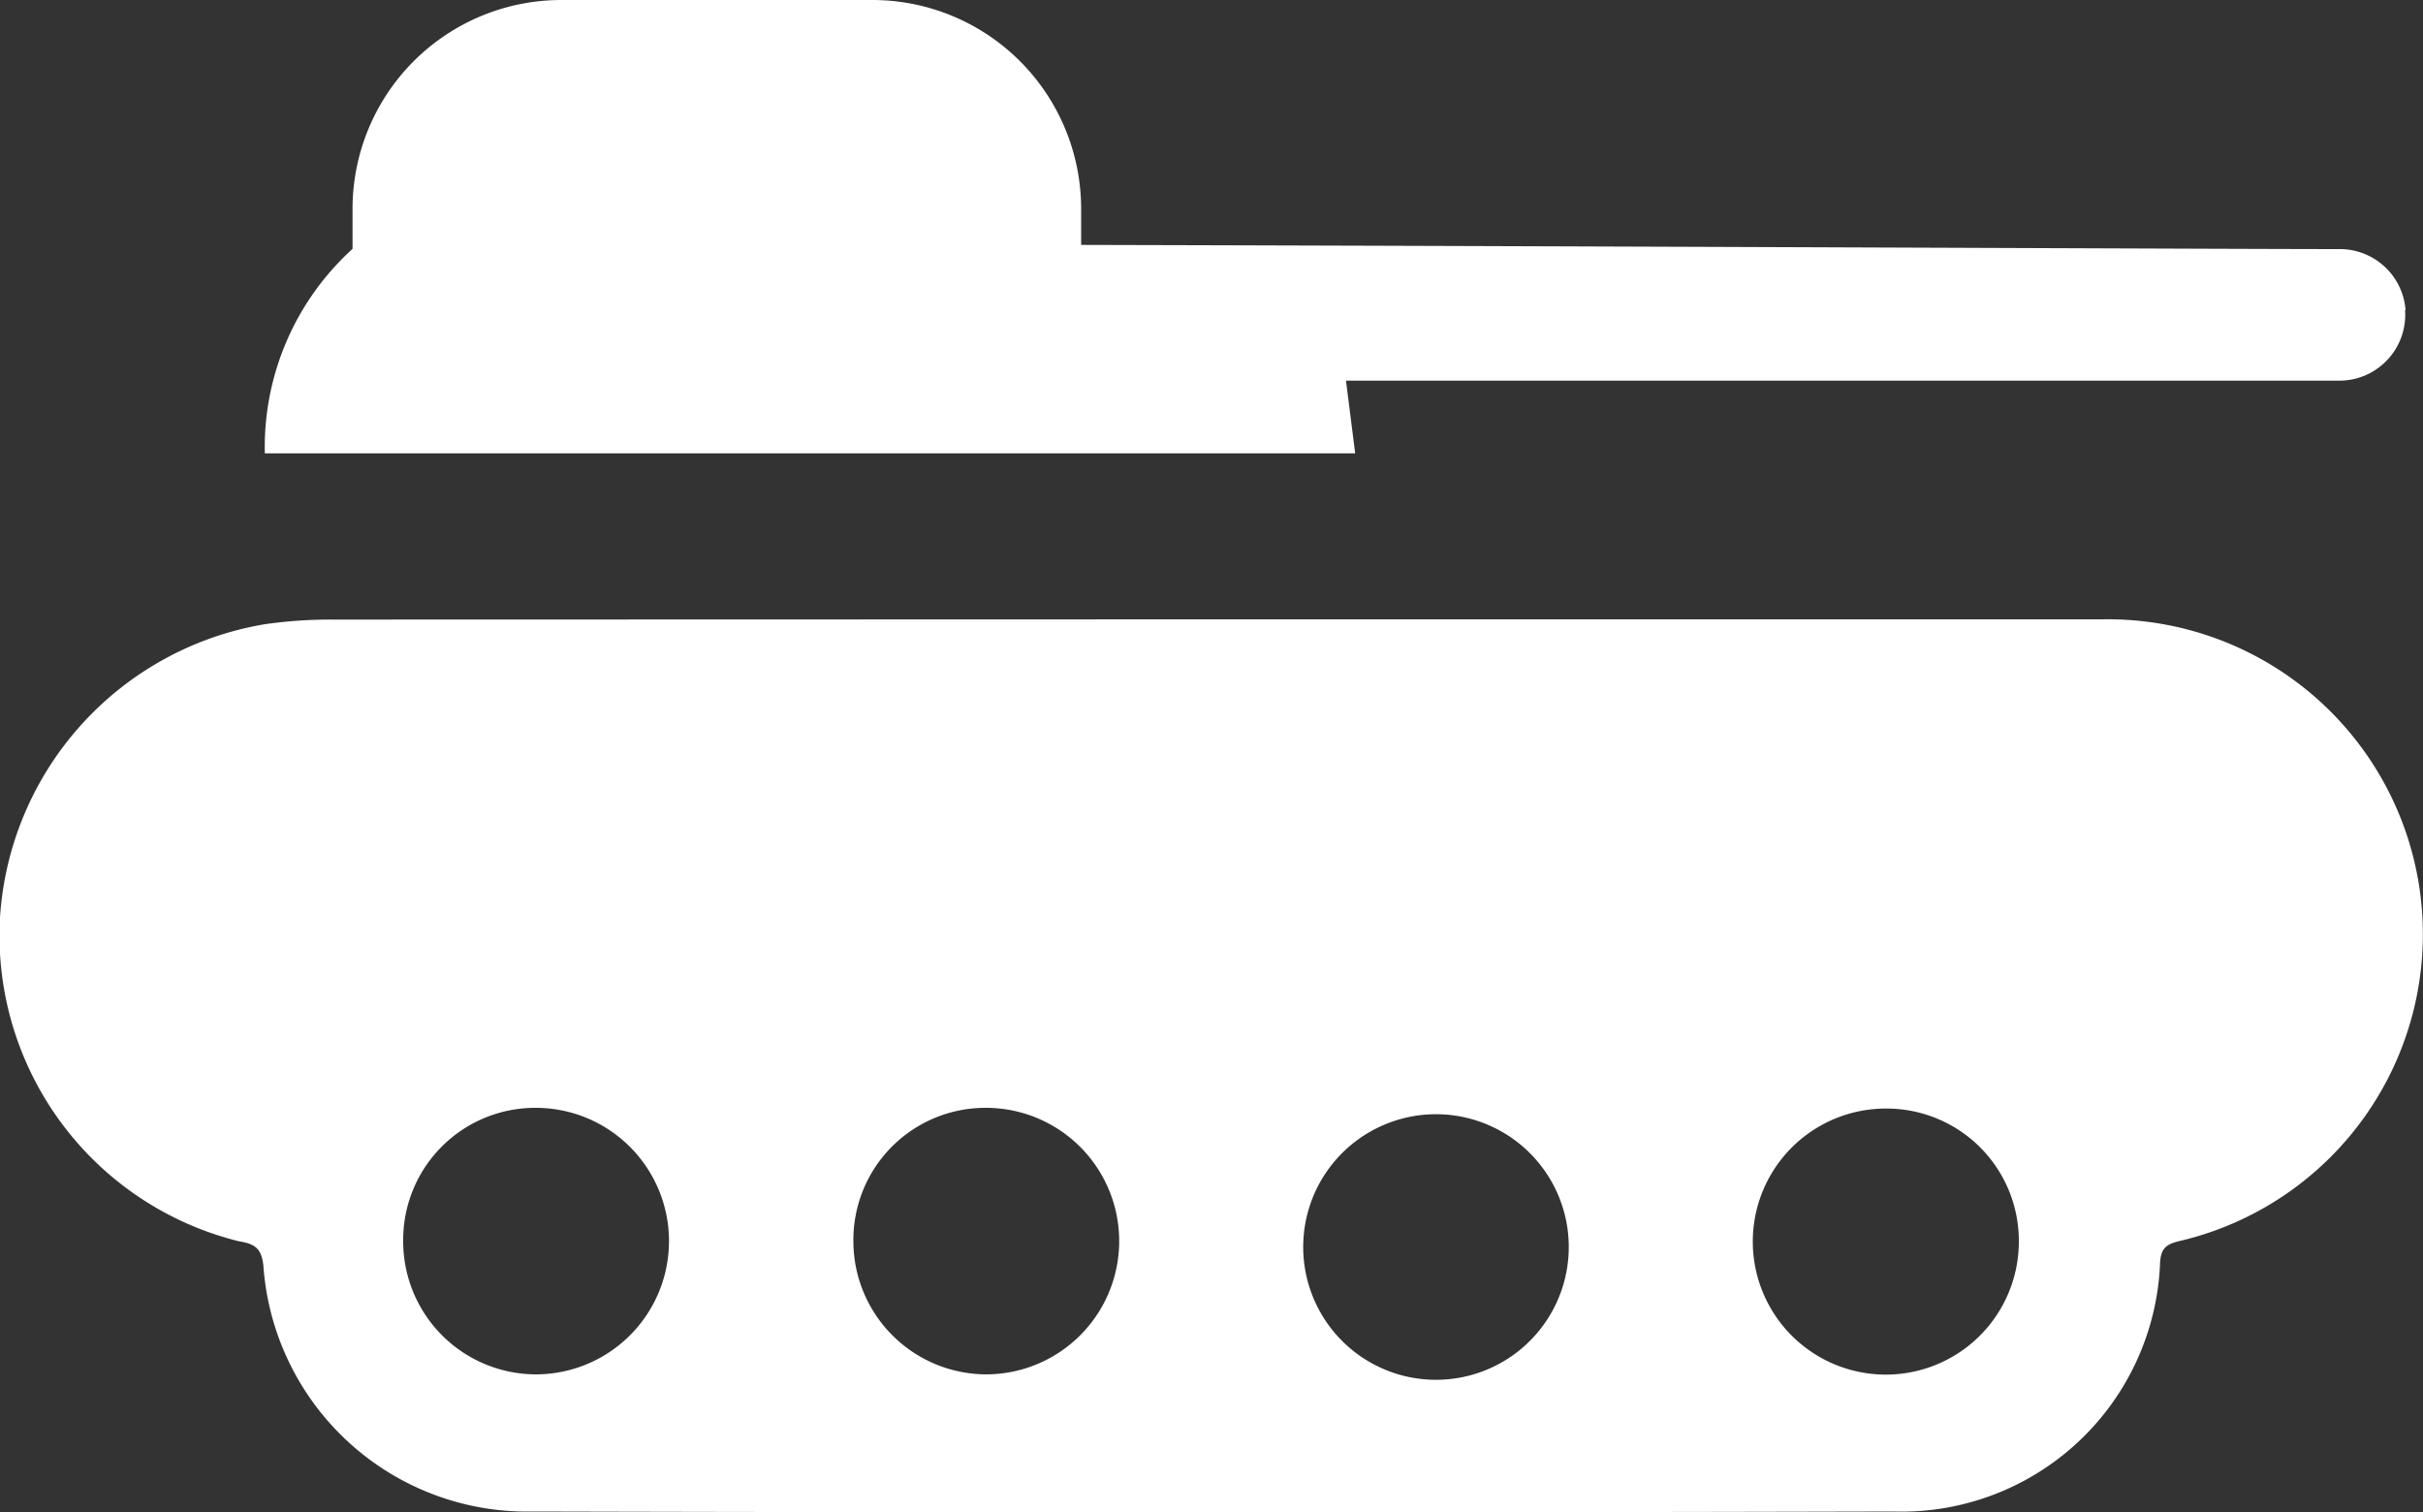<svg xmlns="http://www.w3.org/2000/svg" viewBox="0 0 100 62.41"><rect x="0" y="0" width="100" height="62.41" fill="#333333" stroke="none"/><defs><style>.cls-1{fill:#fff;}</style></defs><g id="Слой_2" data-name="Слой 2"><g id="icons"><g id="Tank"><path class="cls-1" d="M99.26,12.8a2.72,2.72,0,0,1-2.71,2.91h-41l.38,3h-45a11.05,11.05,0,0,1,3.71-8.52c.31-.28,74.49.09,81.93.09a2.72,2.72,0,0,1,2.71,2.52Z"/><path class="cls-1" d="M50.12,25.56H86.77a13,13,0,0,1,3.17,25.66c-.53.13-.75.29-.79.87a10.68,10.68,0,0,1-11,10.29q-28.08.07-56.15,0A10.91,10.91,0,0,1,10.87,52.23c-.08-.68-.31-.89-1-1A13,13,0,0,1,0,37.87,13.12,13.12,0,0,1,10.94,25.76a19,19,0,0,1,2.82-.19ZM16.64,51.23a5.49,5.49,0,0,0,5.47,5.49,5.49,5.49,0,1,0,0-11A5.45,5.45,0,0,0,16.64,51.23Zm61.2-5.48a5.49,5.49,0,1,0,5.48,5.46A5.46,5.46,0,0,0,77.84,45.75ZM35.22,51.23a5.5,5.5,0,0,0,5.47,5.49,5.49,5.49,0,1,0,0-11A5.45,5.45,0,0,0,35.22,51.23Zm29.52,0a5.48,5.48,0,0,0-10.95,0,5.48,5.48,0,1,0,10.95,0Z"/><path class="cls-1" d="M23.17,0H36a8.62,8.62,0,0,1,8.62,8.62v2a0,0,0,0,1,0,0H14.55a0,0,0,0,1,0,0v-2A8.62,8.62,0,0,1,23.17,0Z"/></g></g></g></svg>